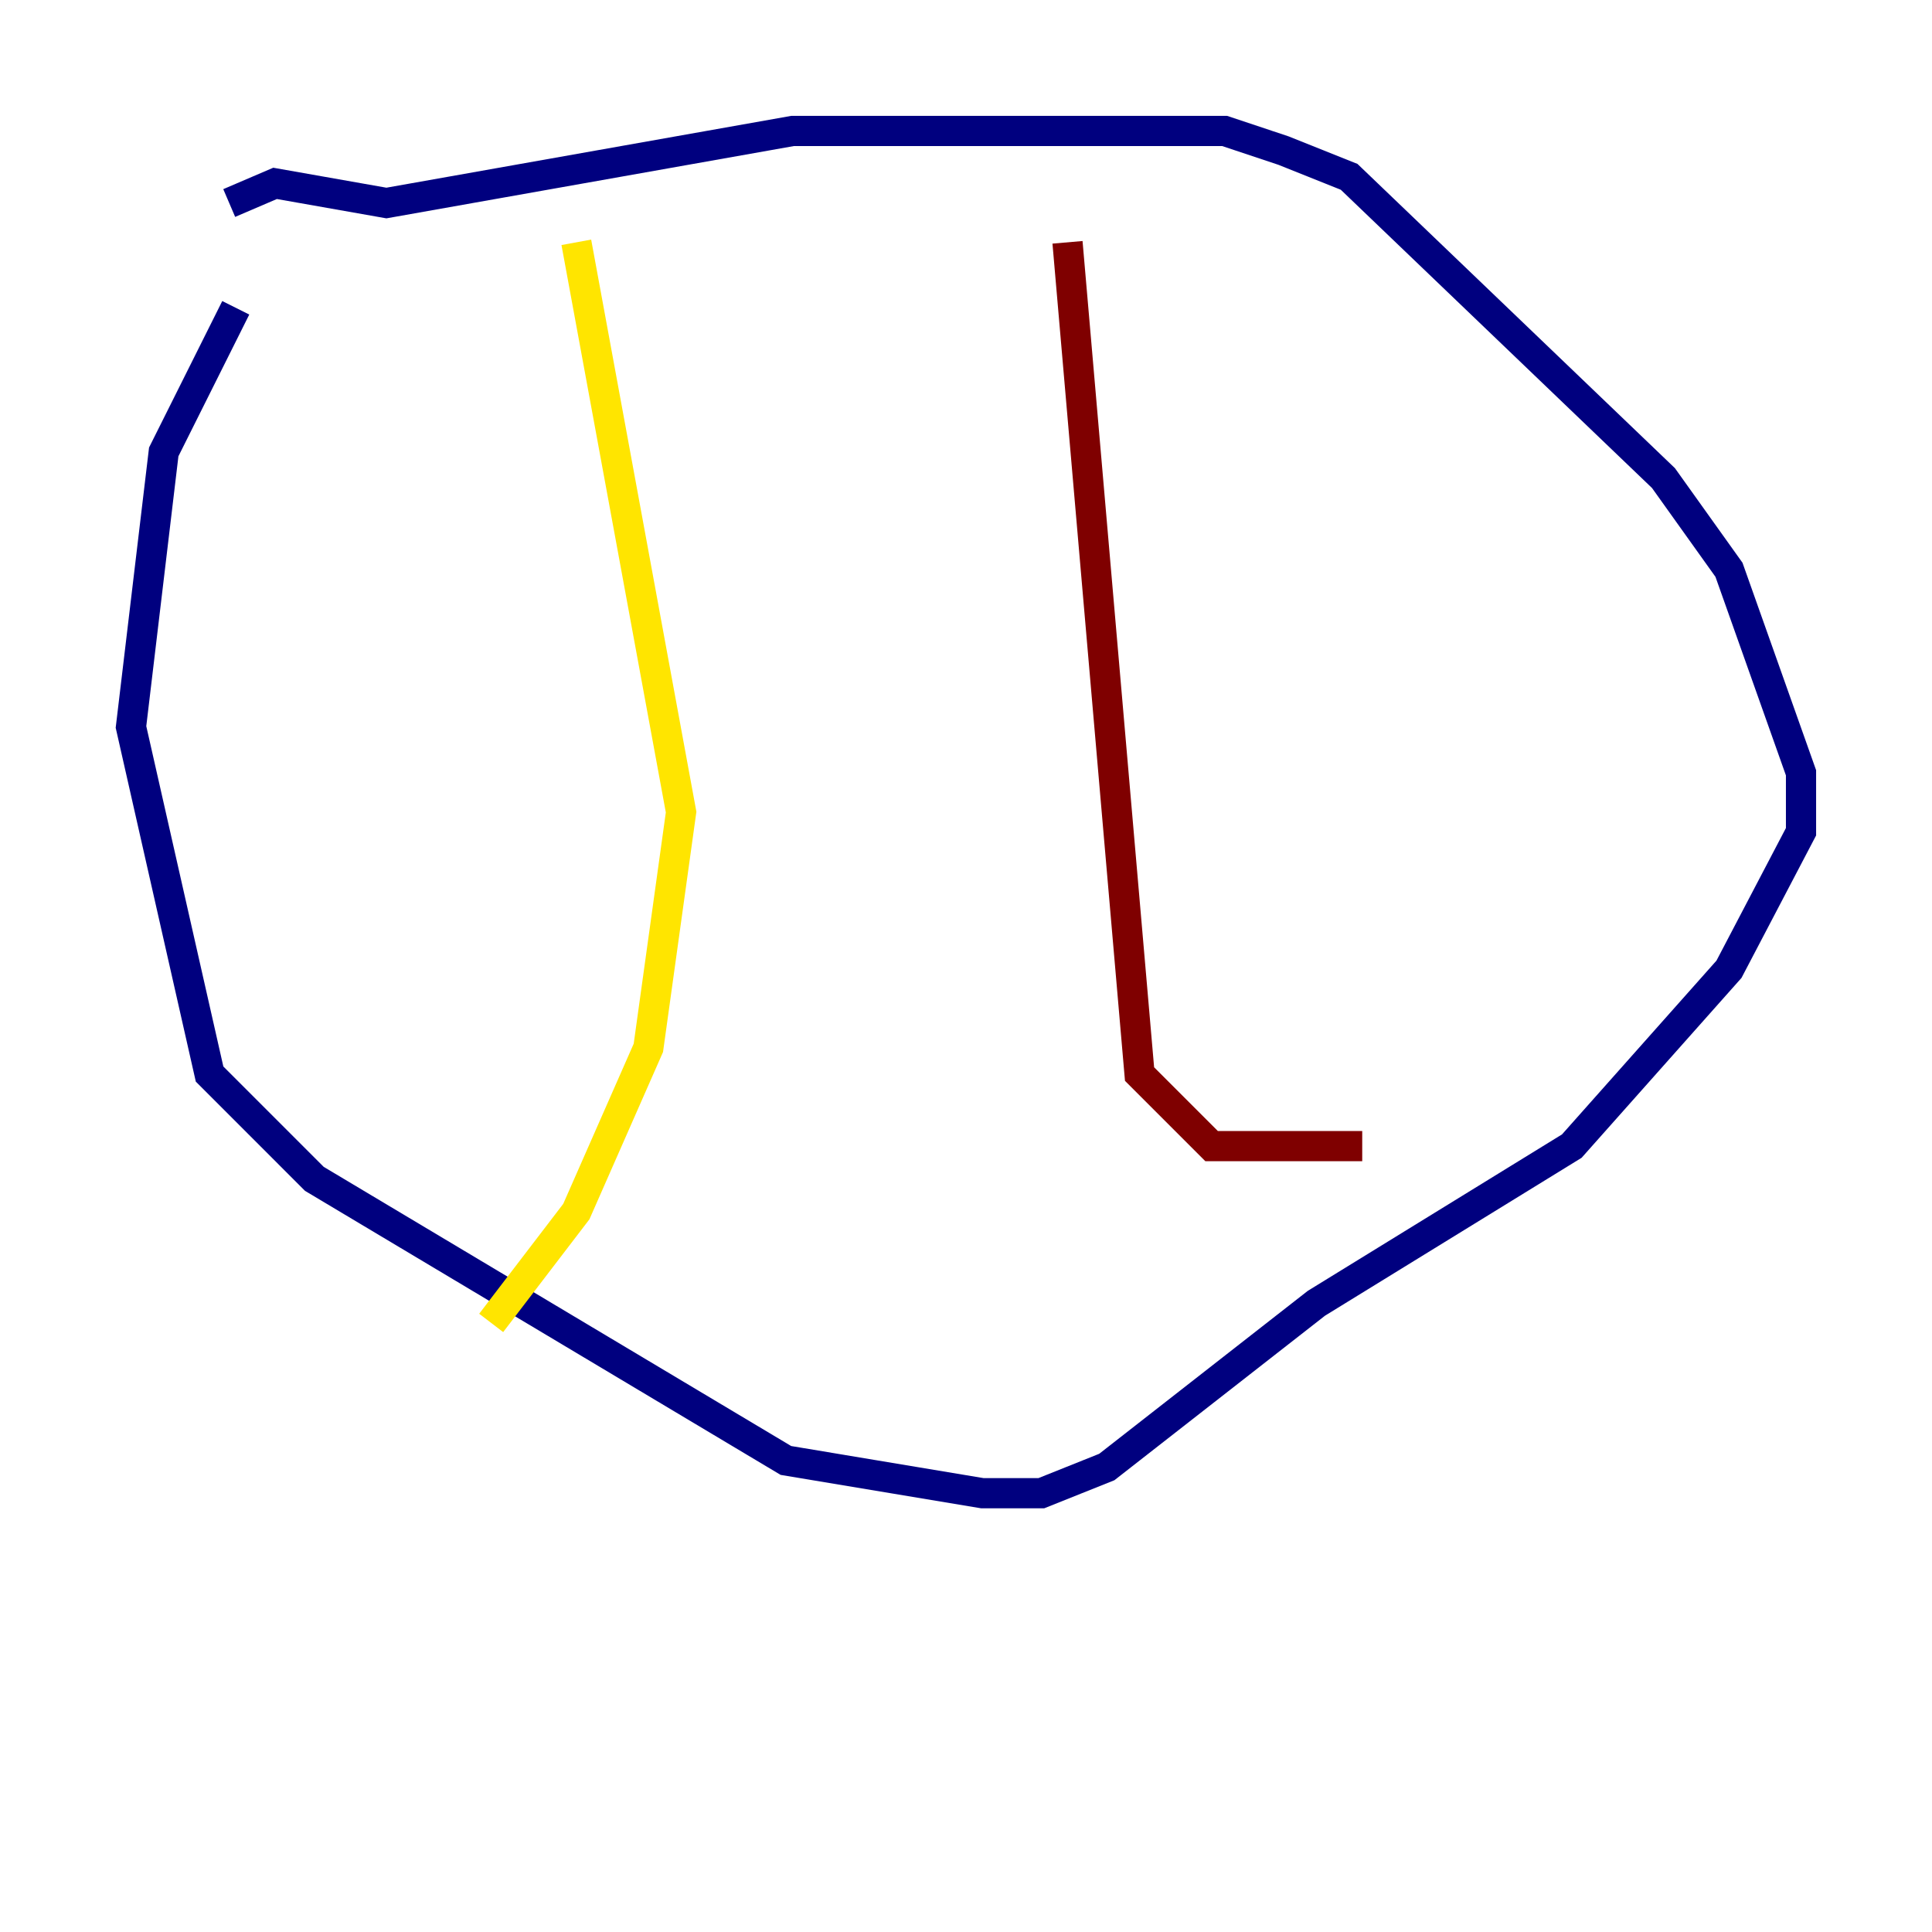 <?xml version="1.0" encoding="utf-8" ?>
<svg baseProfile="tiny" height="128" version="1.2" viewBox="0,0,128,128" width="128" xmlns="http://www.w3.org/2000/svg" xmlns:ev="http://www.w3.org/2001/xml-events" xmlns:xlink="http://www.w3.org/1999/xlink"><defs /><polyline fill="none" points="15.62,20.393 10.848,29.939 8.678,48.163 13.885,71.159 20.827,78.102 52.068,96.759 65.085,98.929 68.99,98.929 73.329,97.193 87.214,86.346 104.136,75.932 114.549,64.217 119.322,55.105 119.322,51.2 114.549,37.749 110.21,31.675 89.383,11.715 85.044,9.98 81.139,8.678 52.502,8.678 25.6,13.451 18.224,12.149 15.186,13.451" stroke="#00007f" stroke-width="2" /><polyline fill="none" points="38.183,16.054 38.183,16.054" stroke="#00d4ff" stroke-width="2" /><polyline fill="none" points="38.183,16.054 45.125,53.803 42.956,69.424 38.183,80.271 32.542,87.647" stroke="#ffe500" stroke-width="2" /><polyline fill="none" points="70.725,16.054 75.498,71.159 80.271,75.932 90.251,75.932" stroke="#7f0000" stroke-width="2" /></svg>